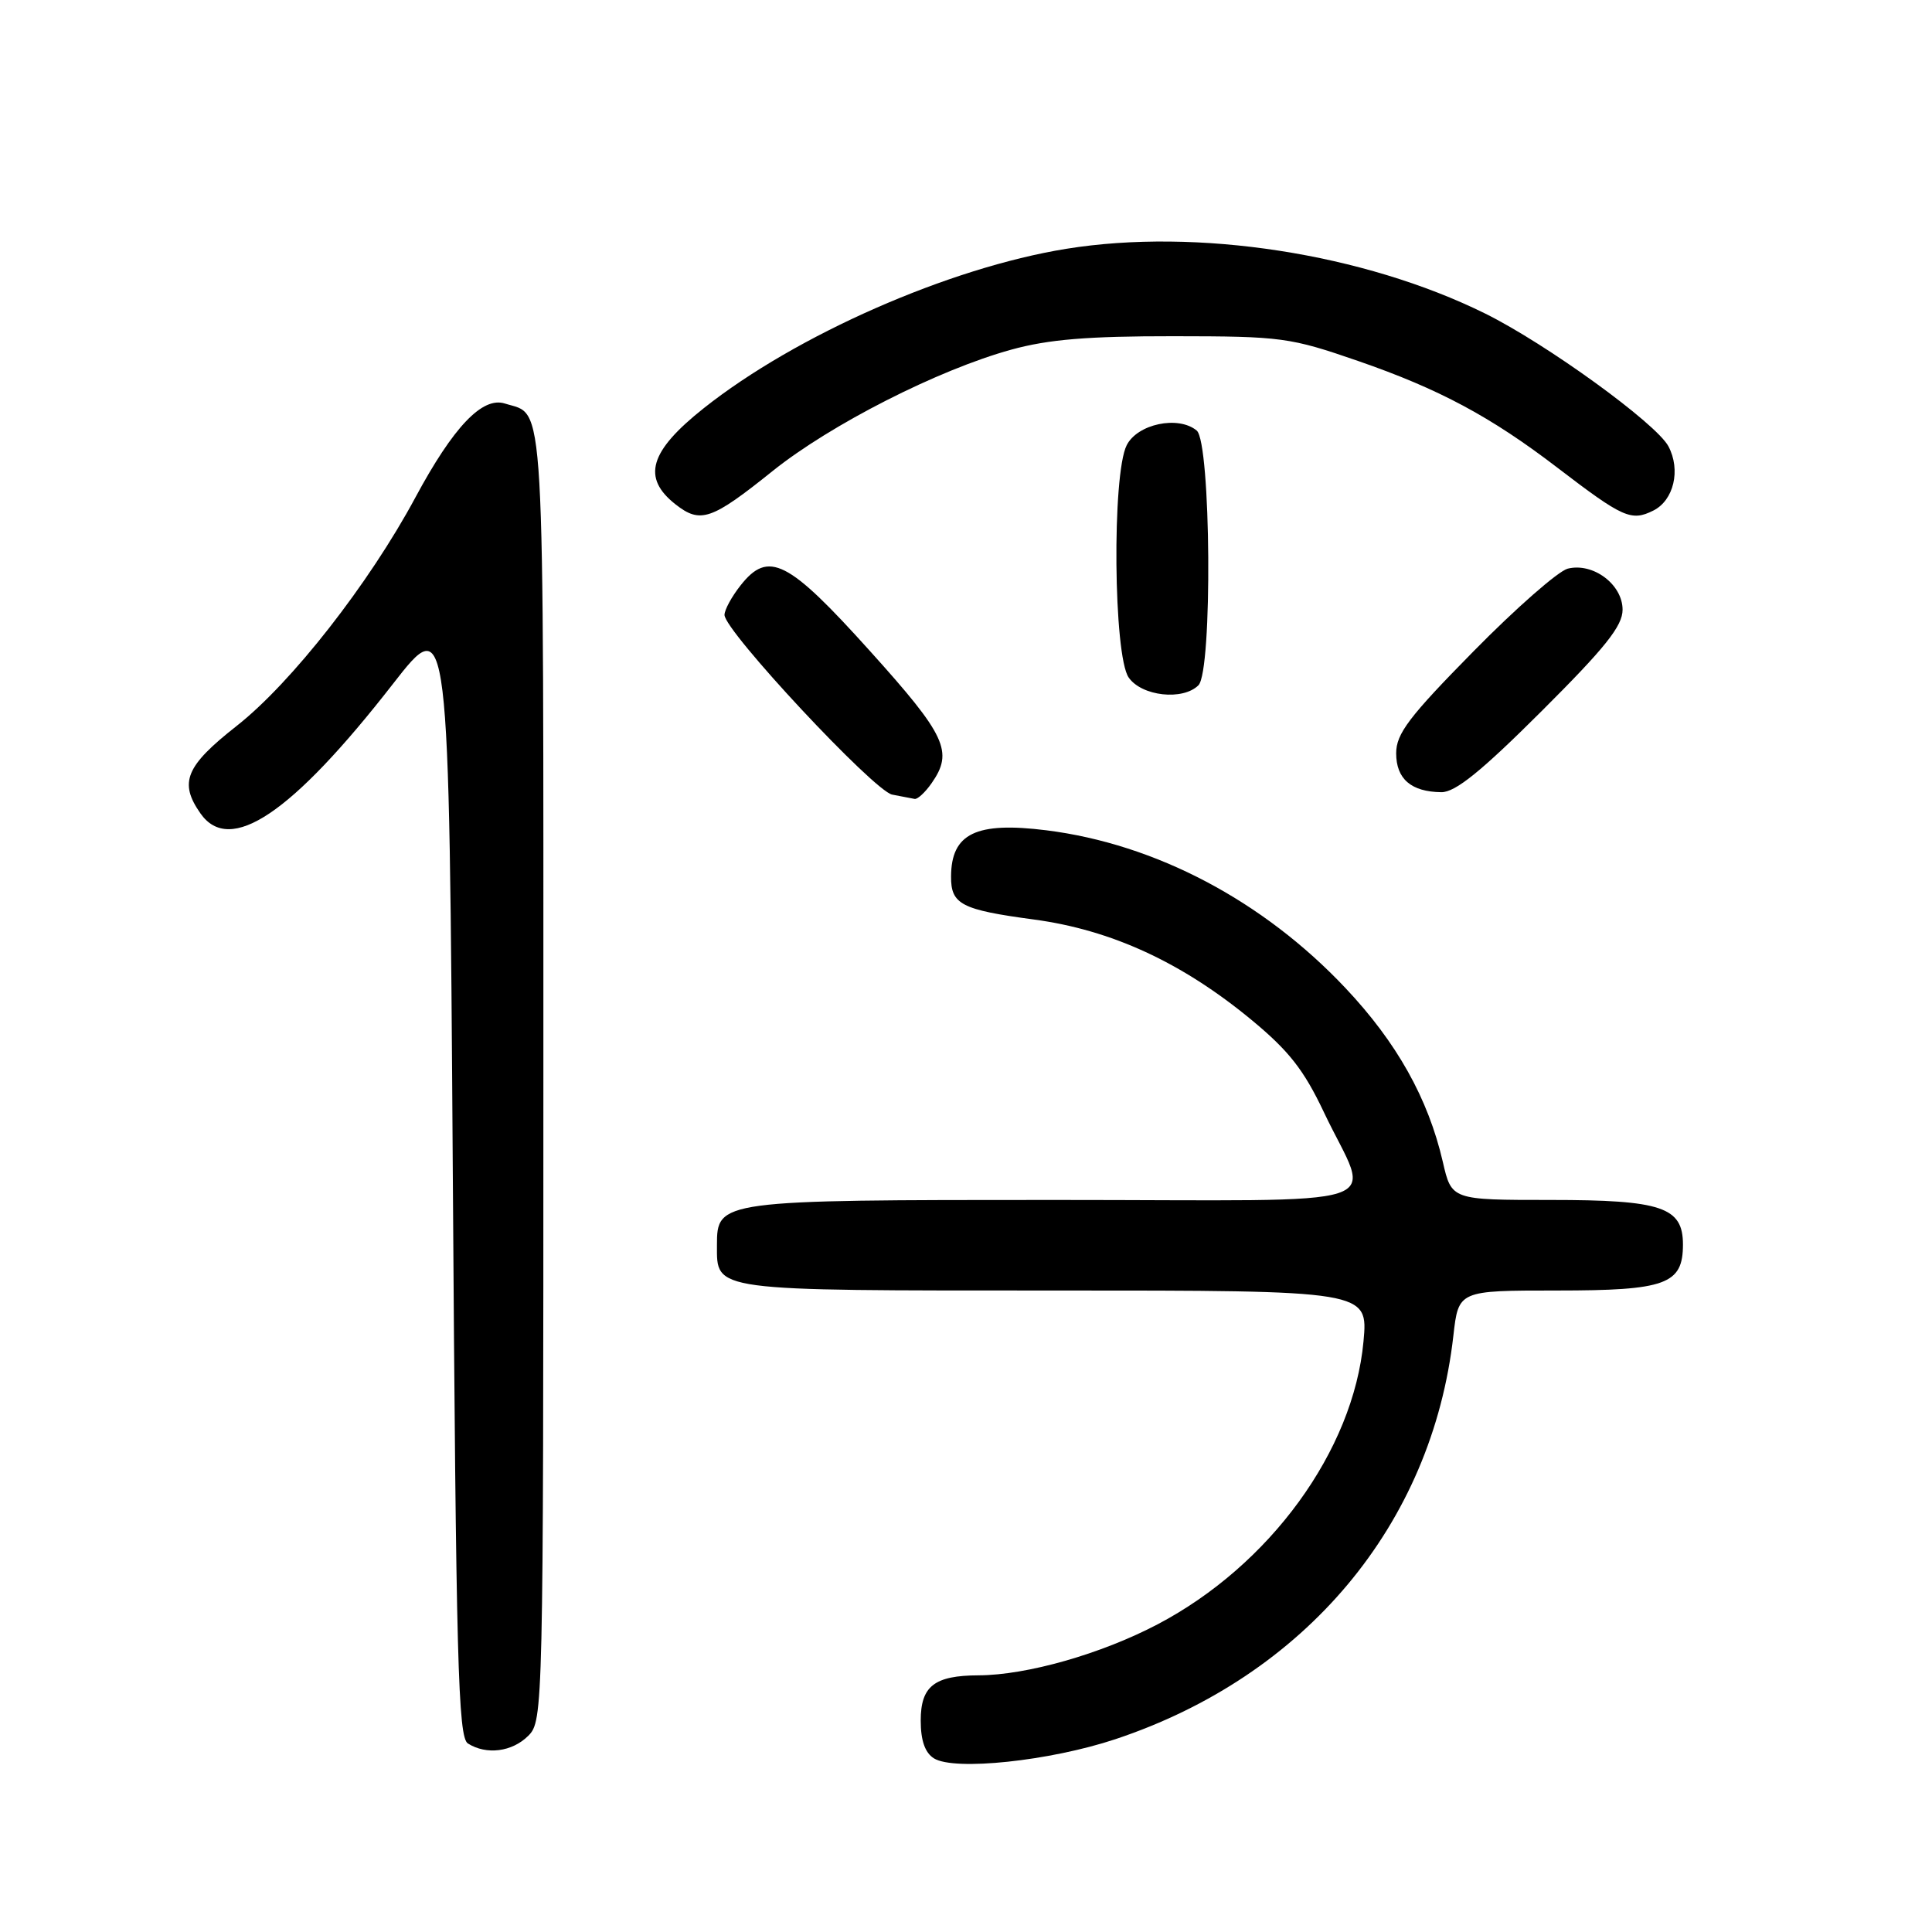 <?xml version="1.0" encoding="UTF-8" standalone="no"?>
<!DOCTYPE svg PUBLIC "-//W3C//DTD SVG 1.1//EN" "http://www.w3.org/Graphics/SVG/1.1/DTD/svg11.dtd" >
<svg xmlns="http://www.w3.org/2000/svg" xmlns:xlink="http://www.w3.org/1999/xlink" version="1.1" viewBox="0 0 256 256">
 <g >
 <path fill="currentColor"
d=" M 147.80 230.45 C 172.97 222.06 189.75 202.03 192.58 176.98 C 193.26 171.00 193.26 171.00 206.30 171.00 C 220.75 171.00 223.00 170.18 223.00 164.90 C 223.00 159.95 220.19 159.00 205.45 159.00 C 192.34 159.00 192.34 159.00 191.18 153.95 C 189.24 145.55 185.08 138.13 178.28 130.92 C 167.37 119.35 153.13 111.84 138.66 110.02 C 129.33 108.85 126.05 110.44 126.02 116.13 C 125.99 119.83 127.37 120.55 137.00 121.84 C 147.27 123.22 156.59 127.52 165.78 135.10 C 170.77 139.22 172.75 141.73 175.43 147.39 C 181.62 160.47 186.12 159.00 139.79 159.00 C 95.28 159.00 95.00 159.04 95.00 164.99 C 95.00 171.13 94.04 171.00 139.72 171.00 C 181.29 171.00 181.29 171.00 180.67 177.75 C 179.33 192.22 168.27 207.41 153.39 215.23 C 145.91 219.16 136.07 221.96 129.68 221.99 C 123.80 222.01 122.00 223.42 122.00 227.99 C 122.00 230.63 122.57 232.25 123.75 232.99 C 126.46 234.68 139.11 233.34 147.80 230.45 Z  M 70.00 230.00 C 71.97 228.03 72.00 226.67 72.00 142.57 C 72.00 50.25 72.28 55.18 66.90 53.47 C 63.92 52.52 60.08 56.55 55.04 65.92 C 48.89 77.36 38.62 90.48 31.37 96.18 C 24.59 101.51 23.69 103.68 26.56 107.78 C 30.46 113.35 38.65 107.85 52.06 90.63 C 59.50 81.07 59.50 81.07 60.00 155.57 C 60.43 220.34 60.70 230.20 62.00 231.02 C 64.45 232.57 67.86 232.14 70.00 230.00 Z  M 123.44 103.78 C 126.36 99.61 125.37 97.47 115.29 86.28 C 104.41 74.19 101.82 72.88 98.12 77.58 C 96.95 79.06 96.00 80.81 96.00 81.48 C 96.00 83.60 115.82 104.83 118.22 105.29 C 119.47 105.53 120.81 105.79 121.19 105.86 C 121.57 105.94 122.59 105.00 123.44 103.78 Z  M 204.23 94.27 C 212.70 85.83 215.00 82.95 215.00 80.79 C 215.00 77.44 211.09 74.51 207.73 75.35 C 206.48 75.67 200.85 80.60 195.23 86.32 C 186.70 94.98 185.00 97.22 185.00 99.81 C 185.00 103.21 186.98 104.92 190.98 104.97 C 192.83 104.99 196.25 102.23 204.23 94.27 Z  M 158.80 90.80 C 160.68 88.92 160.46 58.63 158.57 57.05 C 156.13 55.03 150.71 56.17 149.29 59.00 C 147.33 62.88 147.54 86.91 149.56 89.78 C 151.29 92.26 156.74 92.86 158.80 90.80 Z  M 102.38 62.41 C 110.08 56.24 124.31 49.00 134.00 46.33 C 138.93 44.97 144.13 44.54 155.50 44.55 C 169.84 44.56 170.92 44.71 179.98 47.84 C 190.70 51.55 197.54 55.21 206.39 61.99 C 215.04 68.61 216.15 69.11 219.06 67.66 C 221.79 66.31 222.74 62.26 221.07 59.13 C 219.44 56.09 204.89 45.55 196.78 41.54 C 180.66 33.58 158.62 30.17 141.28 32.97 C 125.75 35.48 105.47 44.39 93.25 54.09 C 86.04 59.81 85.02 63.30 89.51 66.83 C 92.81 69.42 94.27 68.92 102.38 62.41 Z "/>
</g>
</svg>